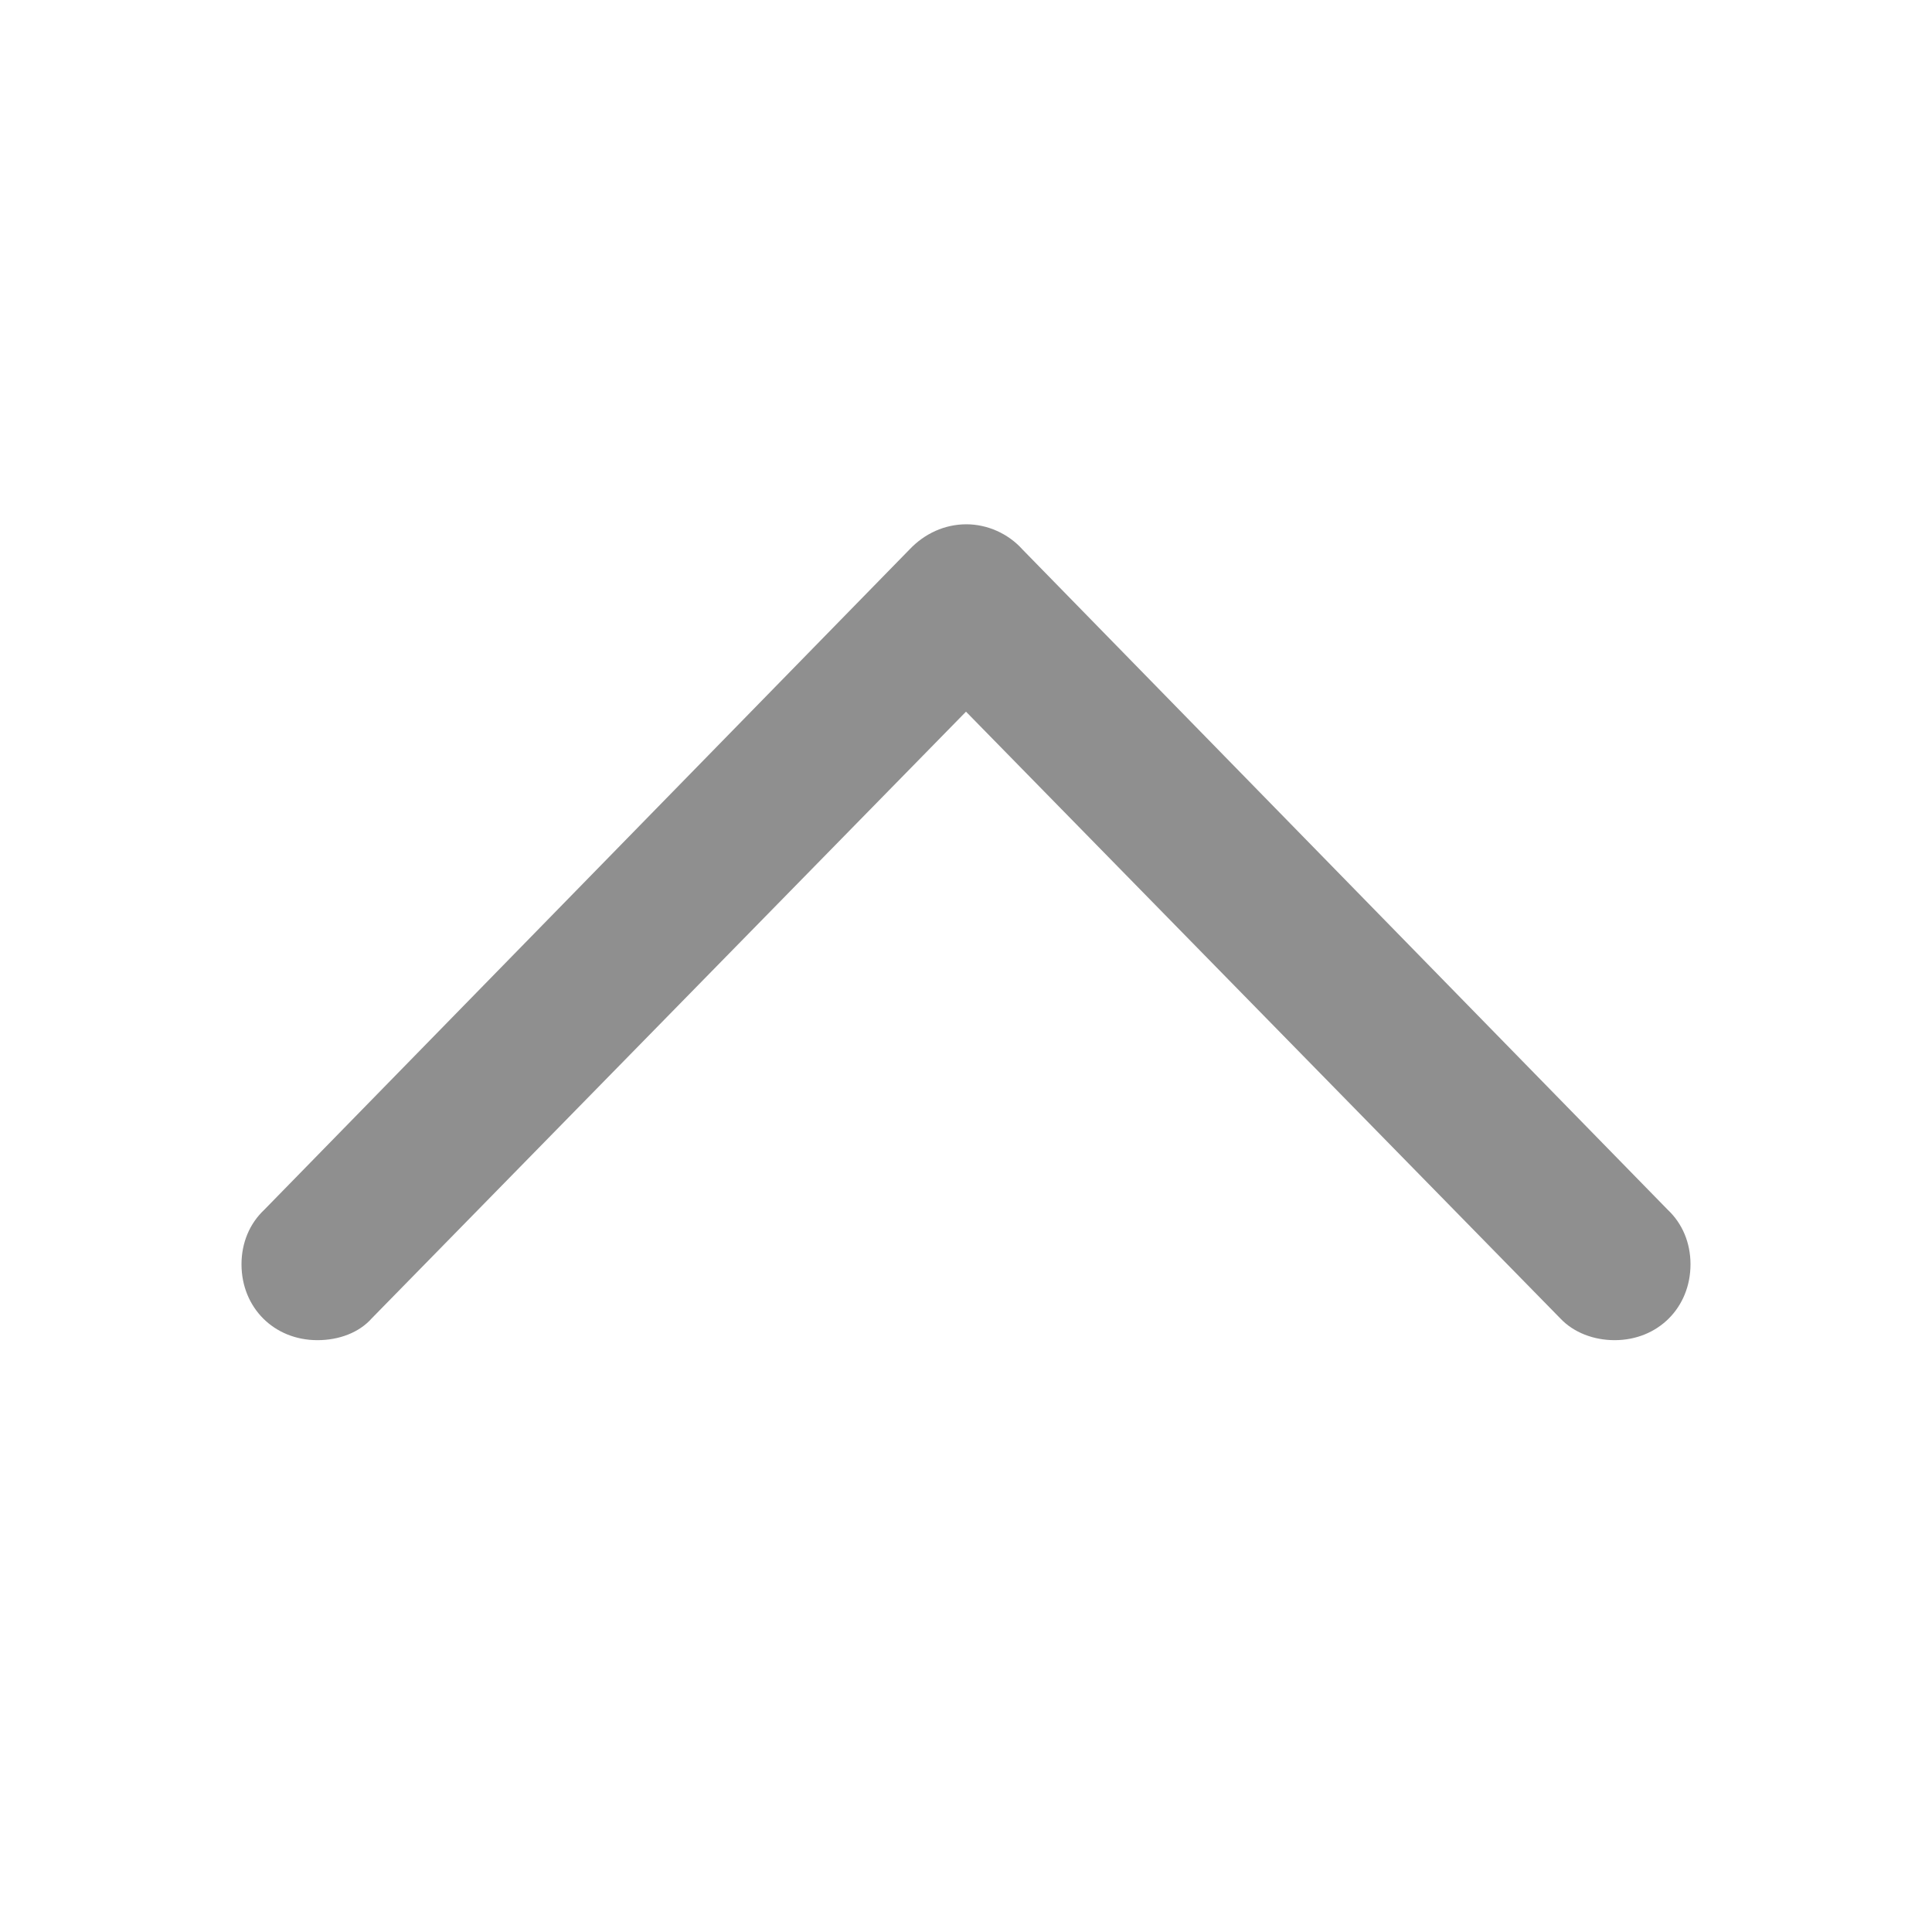 <svg width="24" height="24" viewBox="0 0 24 24" fill="none" xmlns="http://www.w3.org/2000/svg">
<path d="M3.28 15.031C3.104 15.197 3 15.435 3 15.705C3 16.244 3.404 16.648 3.943 16.648C4.212 16.648 4.461 16.554 4.617 16.378L12.554 8.275H11.446L19.383 16.378C19.549 16.554 19.798 16.648 20.057 16.648C20.596 16.648 21 16.244 21 15.705C21 15.435 20.896 15.197 20.72 15.031L12.7 6.824C12.523 6.627 12.264 6.513 12.005 6.513C11.736 6.513 11.487 6.627 11.3 6.824L3.28 15.031Z" fill="#8F8F8F"/>
</svg>
